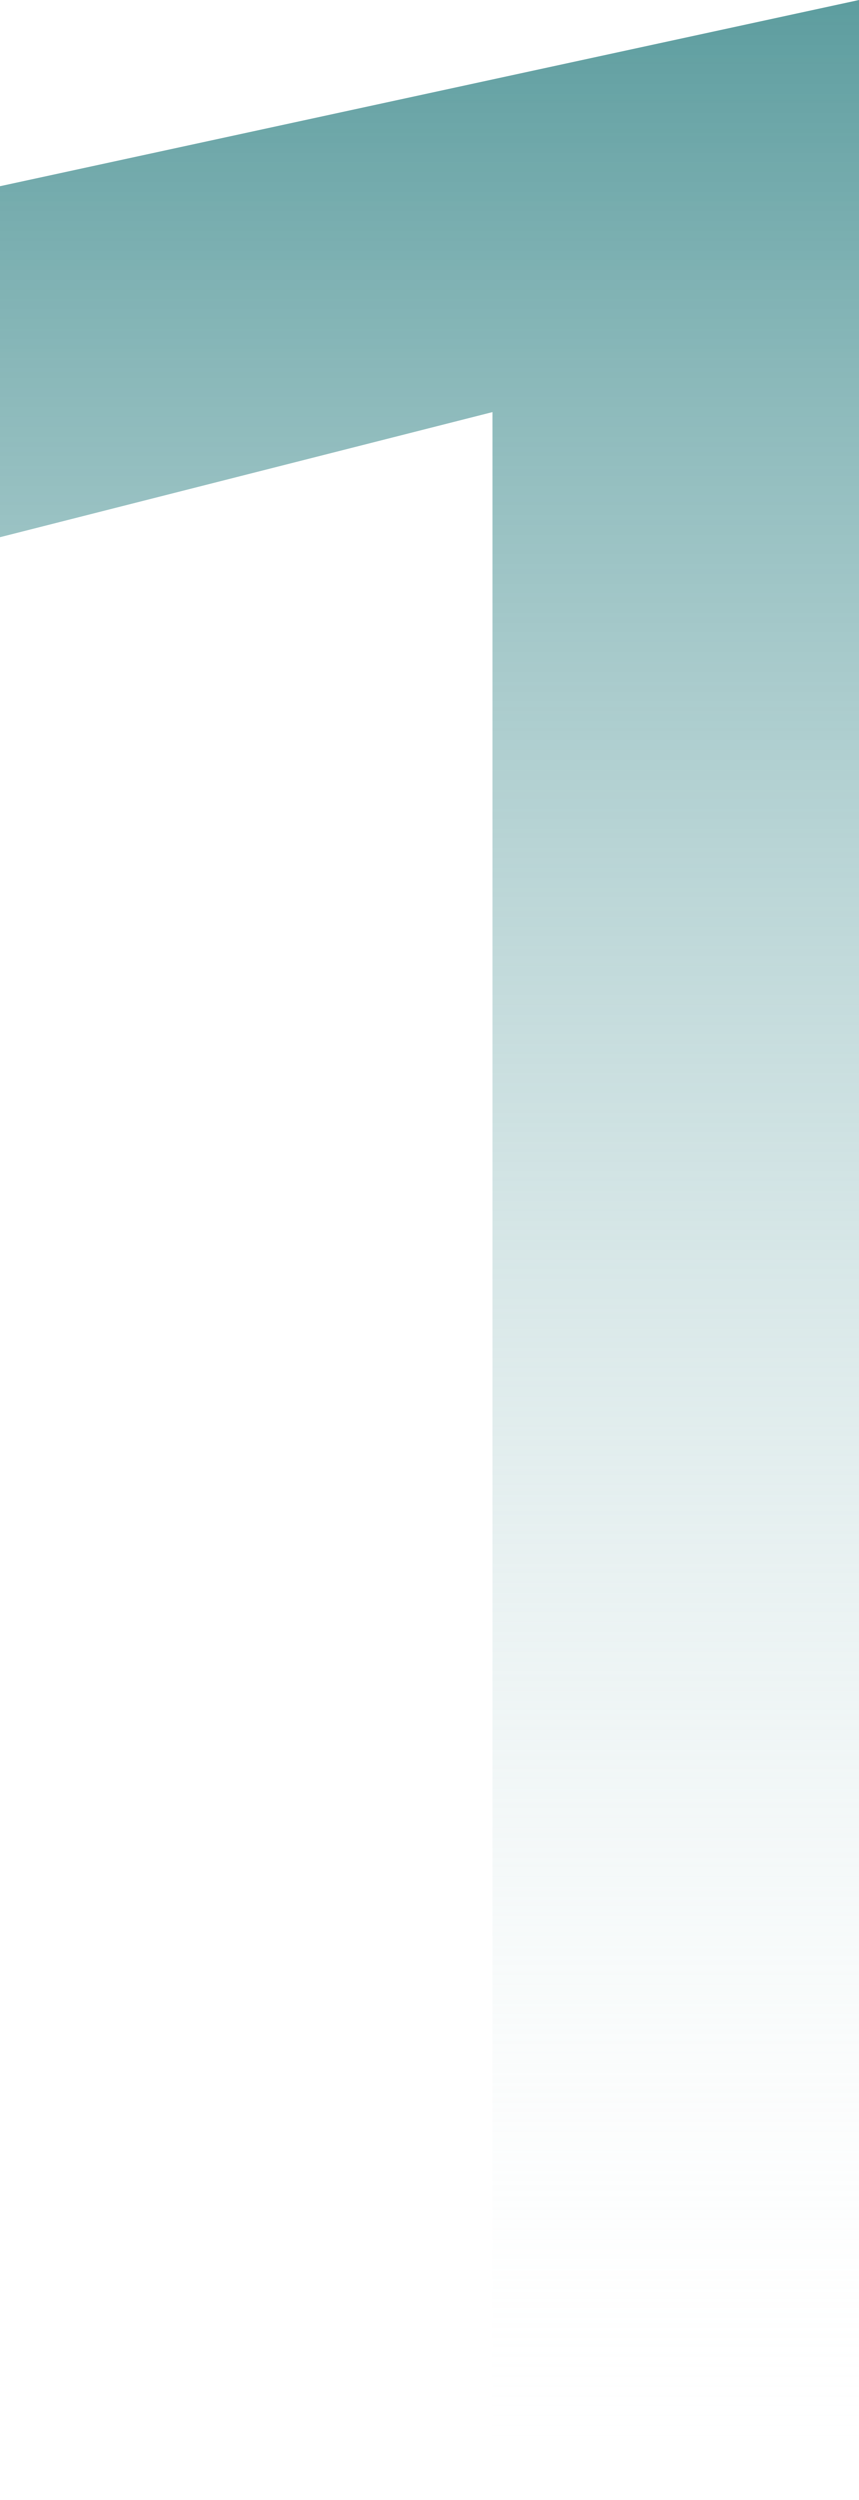 <svg width="22" height="64" viewBox="0 0 22 64" fill="none" xmlns="http://www.w3.org/2000/svg">
<path d="M22 64H12.613V10.55L0 13.753V4.767L22 0V64Z" fill="url(#paint0_linear_246_8762)"/>
<defs>
<linearGradient id="paint0_linear_246_8762" x1="11" y1="0" x2="11" y2="64" gradientUnits="userSpaceOnUse">
<stop stop-color="#5D9D9F"/>
<stop offset="1" stop-color="white" stop-opacity="0"/>
</linearGradient>
</defs>
</svg>
